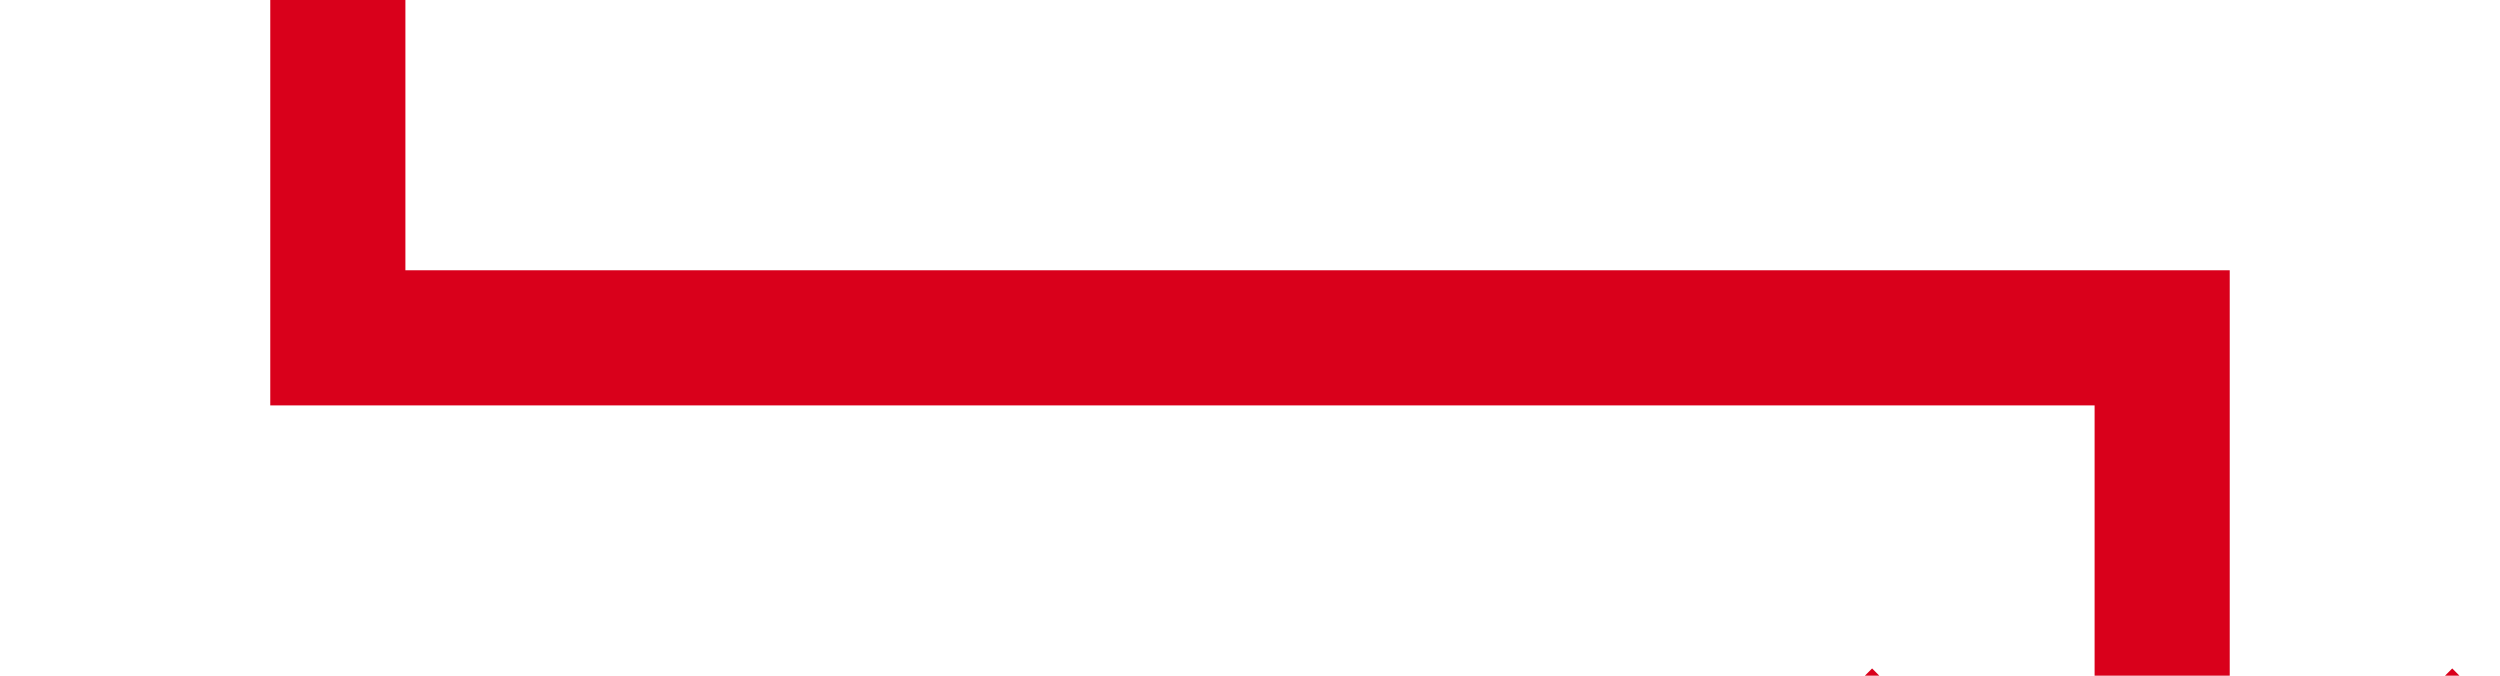 ﻿<?xml version="1.0" encoding="utf-8"?>
<svg version="1.1" xmlns:xlink="http://www.w3.org/1999/xlink" width="37px" height="10px" preserveAspectRatio="xMinYMid meet" viewBox="1339 626  37 8" xmlns="http://www.w3.org/2000/svg">
  <path d="M 1344 545  L 1344 630  L 1371 630  L 1371 640  " stroke-width="2" stroke="#d9001b" fill="none" />
  <path d="M 1375.293 634.893  L 1371 639.186  L 1366.707 634.893  L 1365.293 636.307  L 1370.293 641.307  L 1371 642.014  L 1371.707 641.307  L 1376.707 636.307  L 1375.293 634.893  Z " fill-rule="nonzero" fill="#d9001b" stroke="none" />
</svg>